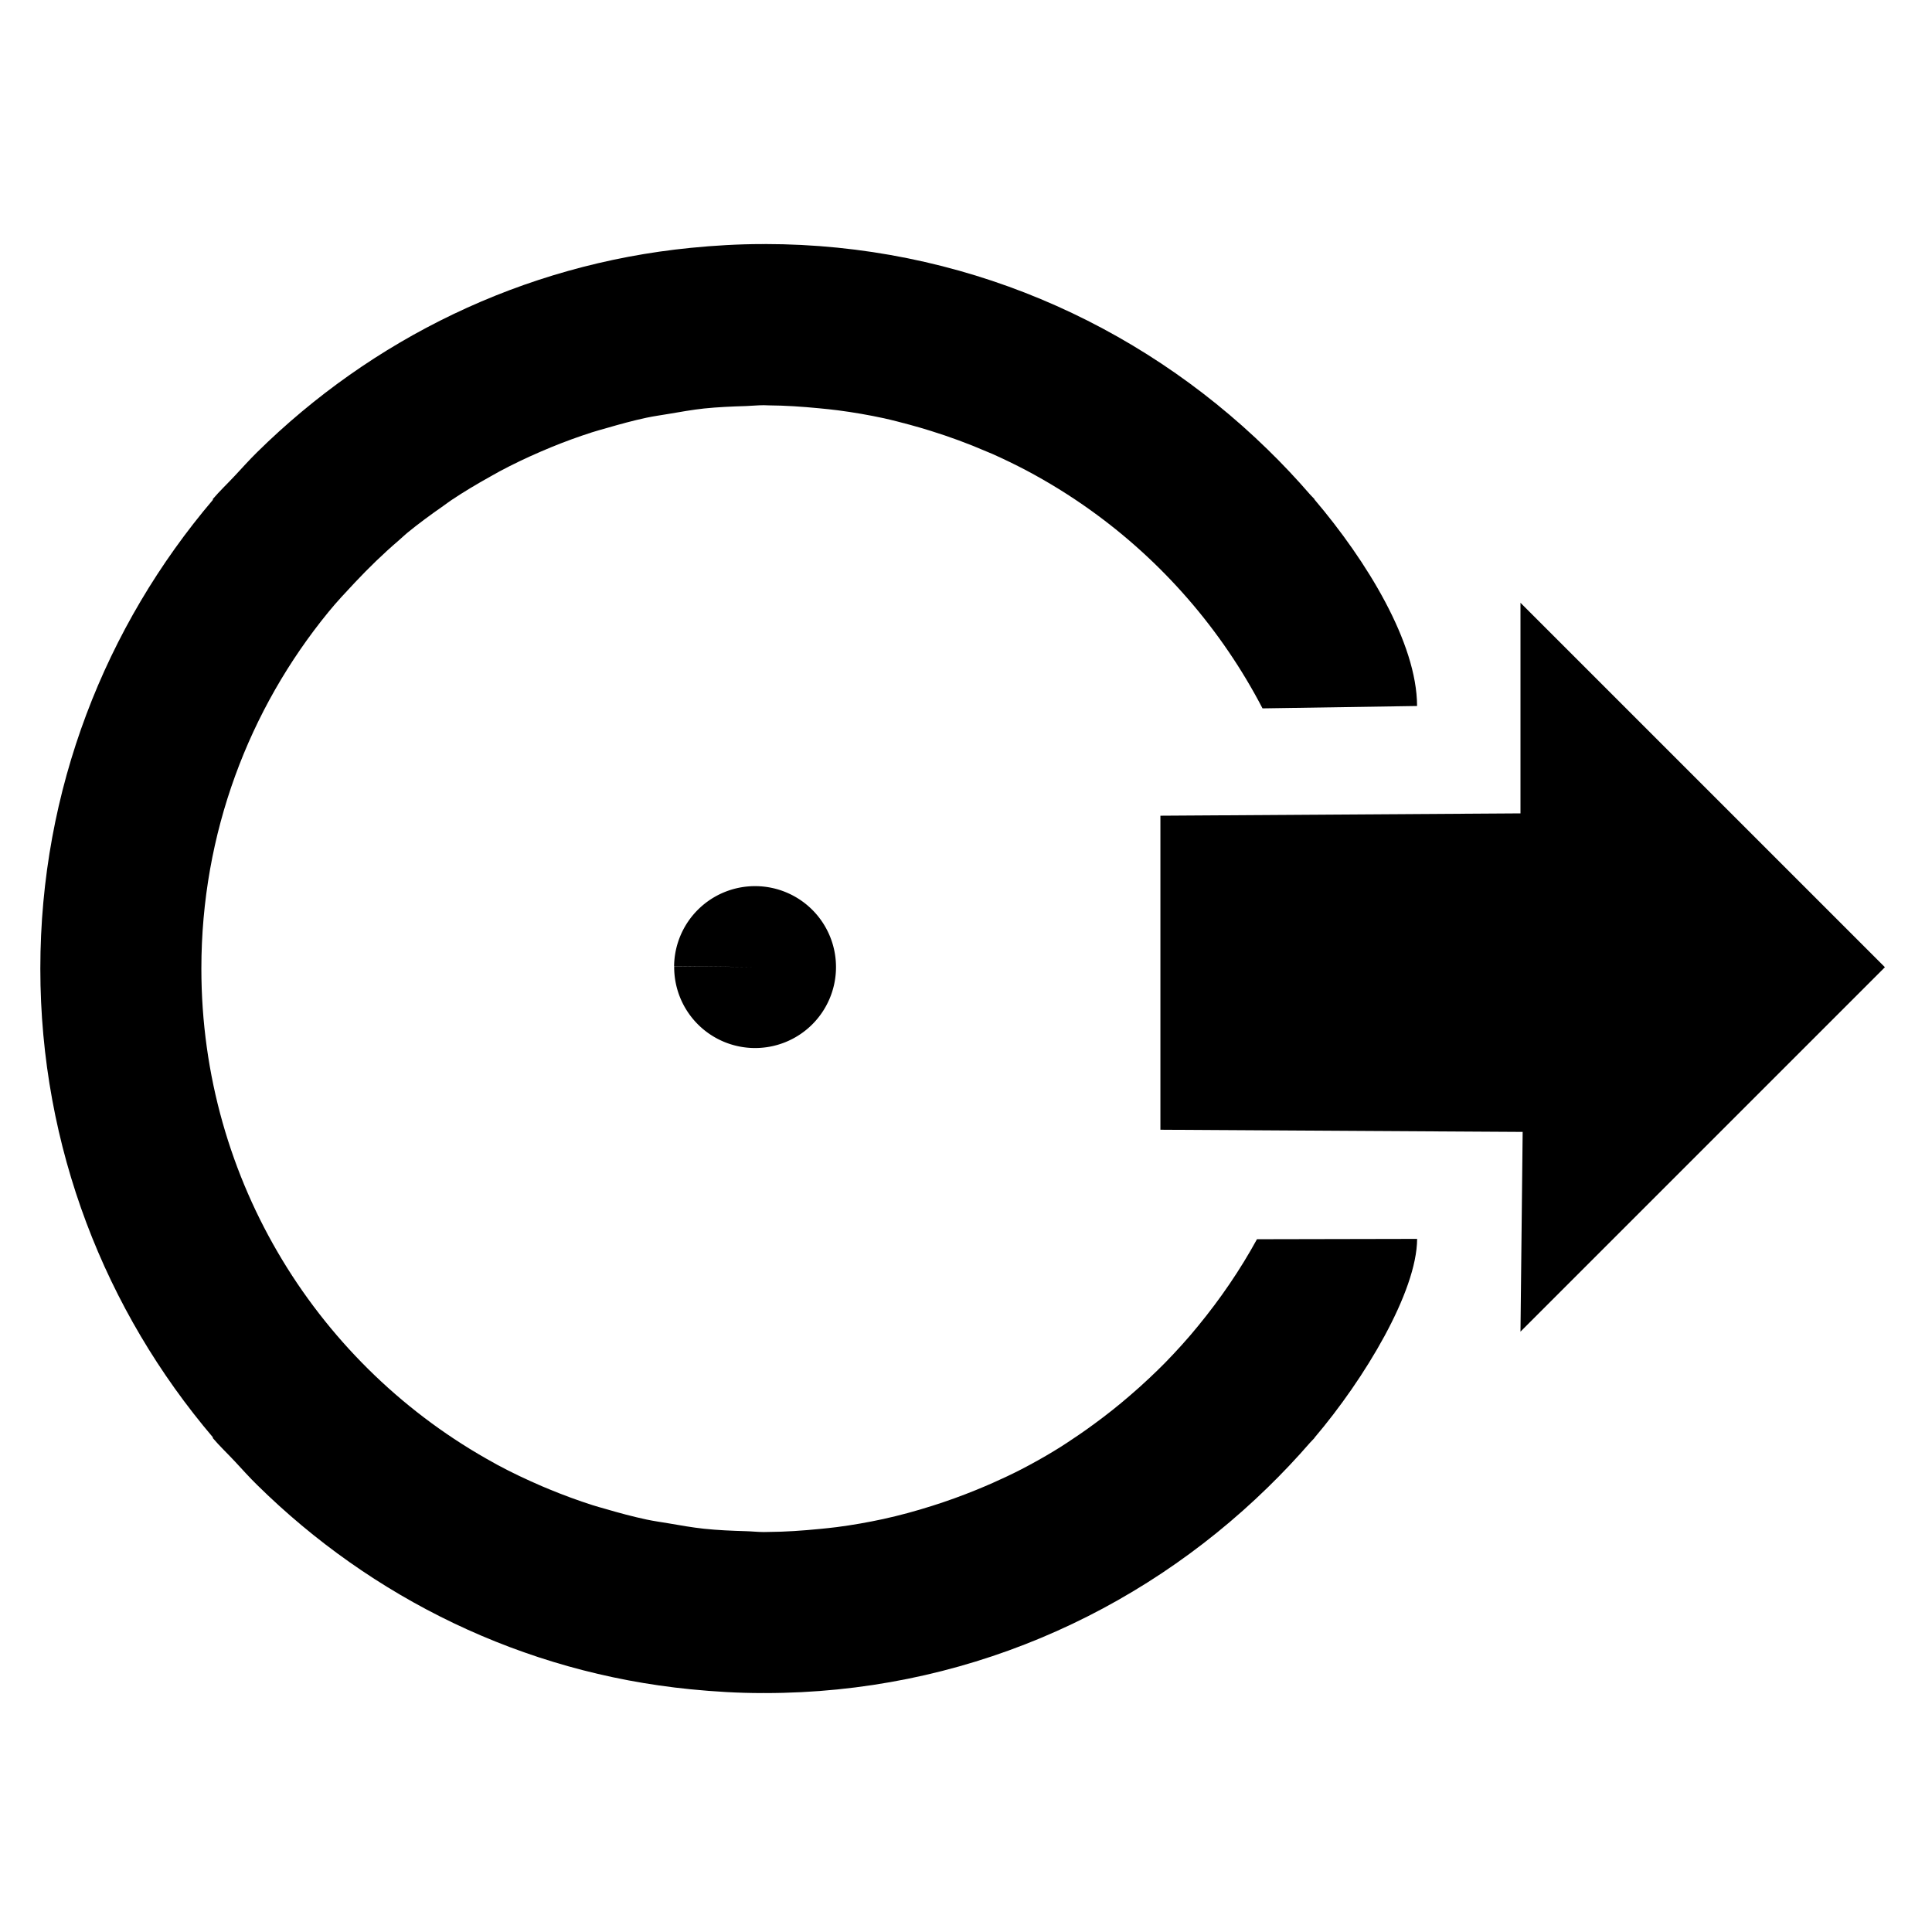 <?xml version="1.0" encoding="UTF-8" standalone="no"?>
<svg
   xmlns:dc="http://purl.org/dc/elements/1.1/"
   xmlns:cc="http://creativecommons.org/ns#"
   xmlns:rdf="http://www.w3.org/1999/02/22-rdf-syntax-ns#"
   xmlns:svg="http://www.w3.org/2000/svg"
   xmlns="http://www.w3.org/2000/svg"
   xmlns:xlink="http://www.w3.org/1999/xlink"
   xmlns:sodipodi="http://sodipodi.sourceforge.net/DTD/sodipodi-0.dtd"
   xmlns:inkscape="http://www.inkscape.org/namespaces/inkscape"
   fill="#000000"
   height="48"
   viewBox="0 0 24 24"
   width="48"
   version="1.1"
   id="svg14"
   sodipodi:docname="ic_exit_geofence_fat_arrow_pressed.svg"
   inkscape:version="0.92.2 (5c3e80d, 2017-08-06)"
   inkscape:export-filename="C:\Users\Leo\Downloads\ic_exit_geofence_fat_arrow4png.png"
   inkscape:export-xdpi="512"
   inkscape:export-ydpi="512">
  <defs
     id="defs18">
    <clipPath
       clipPathUnits="userSpaceOnUse"
       id="clipPath389">
      <use
         x="0"
         y="0"
         xlink:href="#g385"
         id="use391"
         width="100%"
         height="100%" />
    </clipPath>
  </defs>
  <sodipodi:namedview
     pagecolor="#ffffff"
     bordercolor="#666666"
     borderopacity="1"
     objecttolerance="10"
     gridtolerance="10"
     guidetolerance="10"
     inkscape:pageopacity="0"
     inkscape:pageshadow="2"
     inkscape:window-width="3840"
     inkscape:window-height="2097"
     id="namedview16"
     showgrid="false"
     showguides="true"
     inkscape:guide-bbox="true"
     inkscape:zoom="45.254834"
     inkscape:cx="15.942619"
     inkscape:cy="21.471771"
     inkscape:window-x="1912"
     inkscape:window-y="-8"
     inkscape:window-maximized="1"
     inkscape:current-layer="svg14">
    <sodipodi:guide
       position="9.38,11.986"
       orientation="0,1"
       id="guide354"
       inkscape:locked="false" />
  </sodipodi:namedview>
  <path
     d="M -1.812,-1.326 H 25.326 V 25.812 H -1.812 Z"
     id="path10"
     inkscape:connector-curvature="0"
     style="fill:none;stroke-width:1.131"
     inkscape:export-xdpi="245"
     inkscape:export-ydpi="245" />
  <path
     style="fill:none"
     inkscape:connector-curvature="0"
     d="m 23.246,24.02 v -24 H -0.754 v 24 z"
     id="path217"
     inkscape:export-xdpi="245"
     inkscape:export-ydpi="245" />
  <path
     style="fill:none;stroke-width:1"
     d="M 18.572 7.789 A 16.241 16.241 0 0 0 2.521 24.213 A 16.241 16.241 0 0 0 18.939 40.27 A 16.241 16.241 0 0 0 33.52 30.764 L 26.119 30.764 L 26.119 23.951 L 18.762 24.029 L 26.119 23.941 L 26.119 17.572 L 33.645 17.572 A 16.241 16.241 0 0 0 18.572 7.789 z "
     transform="scale(0.5)"
     id="path412" />
  <g
     id="g408">
    <path
       style="fill:#000000;stroke-width:2"
       d="m 18.941,6.064 c -0.602,0 -1.195,0.036 -1.781,0.094 C 12.973,6.573 9.229,8.435 6.387,11.236 6.198,11.422 6.022,11.619 5.842,11.812 5.657,12.011 5.459,12.197 5.283,12.404 l 0.01,0.01 c -2.672,3.141 -4.291,7.204 -4.291,11.65 0,4.446 1.619,8.51 4.291,11.65 l -0.01,0.01 c 0.176,0.207 0.374,0.393 0.559,0.592 0.18,0.194 0.356,0.391 0.545,0.576 2.842,2.801 6.586,4.664 10.773,5.078 0.587,0.058 1.179,0.094 1.781,0.094 0.013,0 0.026,-0.002 0.039,-0.002 0.007,9e-6 0.014,0.002 0.021,0.002 4.871,0 9.259,-1.951 12.494,-5.107 0.367,-0.357 0.719,-0.73 1.055,-1.117 0.035,-0.04 0.075,-0.075 0.109,-0.115 l -0.002,-0.002 c 9.1e-4,-0.001 0.001,-0.003 0.002,-0.004 1.242,-1.46 2.543,-3.624 2.549,-4.939 l -3.979,0.008 c -0.42,0.767 -0.914,1.487 -1.465,2.158 -0.258,0.317 -0.532,0.618 -0.816,0.91 -0.126,0.129 -0.256,0.253 -0.387,0.377 -0.167,0.159 -0.339,0.311 -0.514,0.461 -0.272,0.234 -0.554,0.458 -0.844,0.67 -0.128,0.094 -0.257,0.188 -0.389,0.277 -0.208,0.142 -0.417,0.282 -0.633,0.412 -0.264,0.16 -0.534,0.311 -0.809,0.453 -0.232,0.12 -0.471,0.231 -0.711,0.338 -0.139,0.062 -0.279,0.12 -0.42,0.178 -0.353,0.144 -0.712,0.273 -1.078,0.389 -0.202,0.063 -0.405,0.125 -0.611,0.18 -0.203,0.054 -0.407,0.105 -0.613,0.15 -0.377,0.081 -0.759,0.149 -1.146,0.199 -0.143,0.019 -0.287,0.032 -0.432,0.047 -0.422,0.041 -0.846,0.072 -1.277,0.074 -0.036,3.65e-4 -0.071,0.002 -0.107,0.002 -0.149,-2.46e-4 -0.294,-0.017 -0.441,-0.021 -0.352,-0.01 -0.702,-0.025 -1.047,-0.061 -0.295,-0.032 -0.582,-0.083 -0.871,-0.133 -0.186,-0.031 -0.373,-0.057 -0.557,-0.096 -0.341,-0.073 -0.675,-0.163 -1.006,-0.26 -0.11,-0.032 -0.221,-0.061 -0.33,-0.096 C 14.359,37.279 13.998,37.146 13.645,37 c -0.061,-0.025 -0.121,-0.05 -0.182,-0.076 -0.377,-0.163 -0.748,-0.337 -1.107,-0.531 -0.027,-0.015 -0.053,-0.03 -0.08,-0.045 -4.337,-2.377 -7.273,-6.982 -7.273,-12.283 0,-3.366 1.185,-6.45 3.16,-8.863 0.206,-0.254 0.431,-0.49 0.654,-0.729 0.344,-0.366 0.704,-0.716 1.086,-1.043 0.071,-0.061 0.137,-0.126 0.209,-0.186 0.289,-0.237 0.591,-0.458 0.898,-0.672 0.07,-0.049 0.136,-0.101 0.207,-0.148 0.309,-0.207 0.631,-0.398 0.957,-0.58 0.079,-0.044 0.158,-0.09 0.238,-0.133 0.329,-0.176 0.667,-0.337 1.012,-0.486 0.087,-0.038 0.174,-0.075 0.262,-0.111 0.334,-0.137 0.675,-0.262 1.021,-0.373 0.124,-0.04 0.25,-0.073 0.375,-0.109 0.323,-0.094 0.648,-0.183 0.98,-0.254 0.183,-0.039 0.371,-0.064 0.557,-0.096 0.289,-0.049 0.577,-0.101 0.871,-0.133 0.345,-0.036 0.695,-0.05 1.047,-0.061 0.147,-0.005 0.291,-0.021 0.439,-0.021 0.039,9.7e-5 0.078,0.004 0.117,0.004 0.424,0.003 0.84,0.032 1.254,0.072 0.157,0.016 0.315,0.03 0.471,0.051 0.385,0.05 0.766,0.116 1.141,0.197 0.217,0.048 0.431,0.105 0.645,0.162 0.176,0.047 0.349,0.099 0.521,0.152 0.469,0.146 0.929,0.315 1.375,0.508 0.056,0.024 0.113,0.046 0.168,0.07 0.278,0.125 0.552,0.257 0.82,0.398 0.558,0.295 1.094,0.627 1.604,0.992 1.785,1.278 3.255,2.966 4.275,4.926 l 3.84,-0.059 c -0.004,-1.573 -1.253,-3.607 -2.551,-5.133 -3.24e-4,-3.81e-4 3.24e-4,-0.002 0,-0.002 l 0.004,-0.002 c -0.035,-0.041 -0.076,-0.076 -0.111,-0.117 -0.337,-0.389 -0.69,-0.764 -1.059,-1.123 -3.234,-3.153 -7.621,-5.1 -12.488,-5.1 -0.007,0 -0.014,0.002 -0.021,0.002 -0.013,-2.8e-5 -0.026,-0.002 -0.039,-0.002 z"
       id="path219-6"
       transform="scale(0.5)"
       inkscape:connector-curvature="0"
       sodipodi:nodetypes="ssccccsccccsscsccccccccccccccccccccccccccccccccccsccccccccccccccccccccccccccscccccccscs" />
  </g>
  <g
     style="fill:#000000"
     id="g249"
     transform="translate(-31.234,-13.065)">
    <path
       id="path235"
       d="M 0,0 H 24 V 24 H 0 Z"
       inkscape:connector-curvature="0"
       style="fill:none" />
    <path
       id="path237"
       d="M 18.4,10.6 C 16.55,8.99 14.15,8 11.5,8 6.85,8 2.92,11.03 1.54,15.22 L 3.9,16 c 1.05,-3.19 4.05,-5.5 7.6,-5.5 1.95,0 3.73,0.72 5.12,1.88 L 13,16 h 9 V 7 Z"
       inkscape:connector-curvature="0" />
  </g>
  <g
     style="fill:#000000"
     id="g265"
     transform="translate(-31.625,13.062)">
    <path
       id="path251"
       d="M 12,2 C 8.13,2 5,5.13 5,9 c 0,5.25 7,13 7,13 0,0 7,-7.75 7,-13 0,-3.87 -3.13,-7 -7,-7 z m 0,9.5 C 10.62,11.5 9.5,10.38 9.5,9 9.5,7.62 10.62,6.5 12,6.5 c 1.38,0 2.5,1.12 2.5,2.5 0,1.38 -1.12,2.5 -2.5,2.5 z"
       inkscape:connector-curvature="0" />
    <path
       id="path253"
       d="M 0,0 H 24 V 24 H 0 Z"
       inkscape:connector-curvature="0"
       style="fill:none" />
  </g>
  <g
     style="fill:#000000"
     id="g281"
     transform="translate(-50.531,4.656)">
    <path
       id="path267"
       d="M 0,0 H 24 V 24 H 0 Z"
       inkscape:connector-curvature="0"
       style="fill:none" />
    <path
       id="path269"
       d="m 9,5 v 2 h 6.59 L 4,18.59 5.41,20 17,8.41 V 15 h 2 V 5 Z"
       inkscape:connector-curvature="0" />
  </g>
  <g
     id="g387"
     clip-path="url(#clipPath389)">
    <g
       inkscape:label="Clip"
       id="g385" />
  </g>
  <path
     style="fill:#000000;stroke-width:0.566"
     sodipodi:nodetypes="cccccccc"
     inkscape:connector-curvature="0"
     d="M 18.888,10.104 V 7.488 l 4.527,4.527 -4.527,4.527 0.027,-2.481 -4.5,-0.027 v -3.901 z"
     id="path299" />
  <path
     style="fill:none;stroke-width:0.566"
     inkscape:connector-curvature="0"
     d="M 10.397,5.236 H 23.977 V 18.816 H 10.397 Z"
     id="path301" />
  <path
     style="fill:#000000;stroke-width:0.399"
     id="path321"
     sodipodi:type="arc"
     sodipodi:cx="-9.380434"
     sodipodi:cy="12.014194"
     sodipodi:rx="1.0054175"
     sodipodi:ry="1.0054175"
     sodipodi:start="6.2724864"
     sodipodi:end="6.2712647"
     d="m -8.375,12.003 a 1.005,1.005 0 0 1 -0.994,1.016 1.005,1.005 0 0 1 -1.016,-0.994 1.005,1.005 0 0 1 0.994,-1.017 1.005,1.005 0 0 1 1.017,0.993 l -1.005,0.012 z"
     inkscape:export-xdpi="245"
     inkscape:export-ydpi="245"
     transform="scale(-1,1)" />
</svg>
